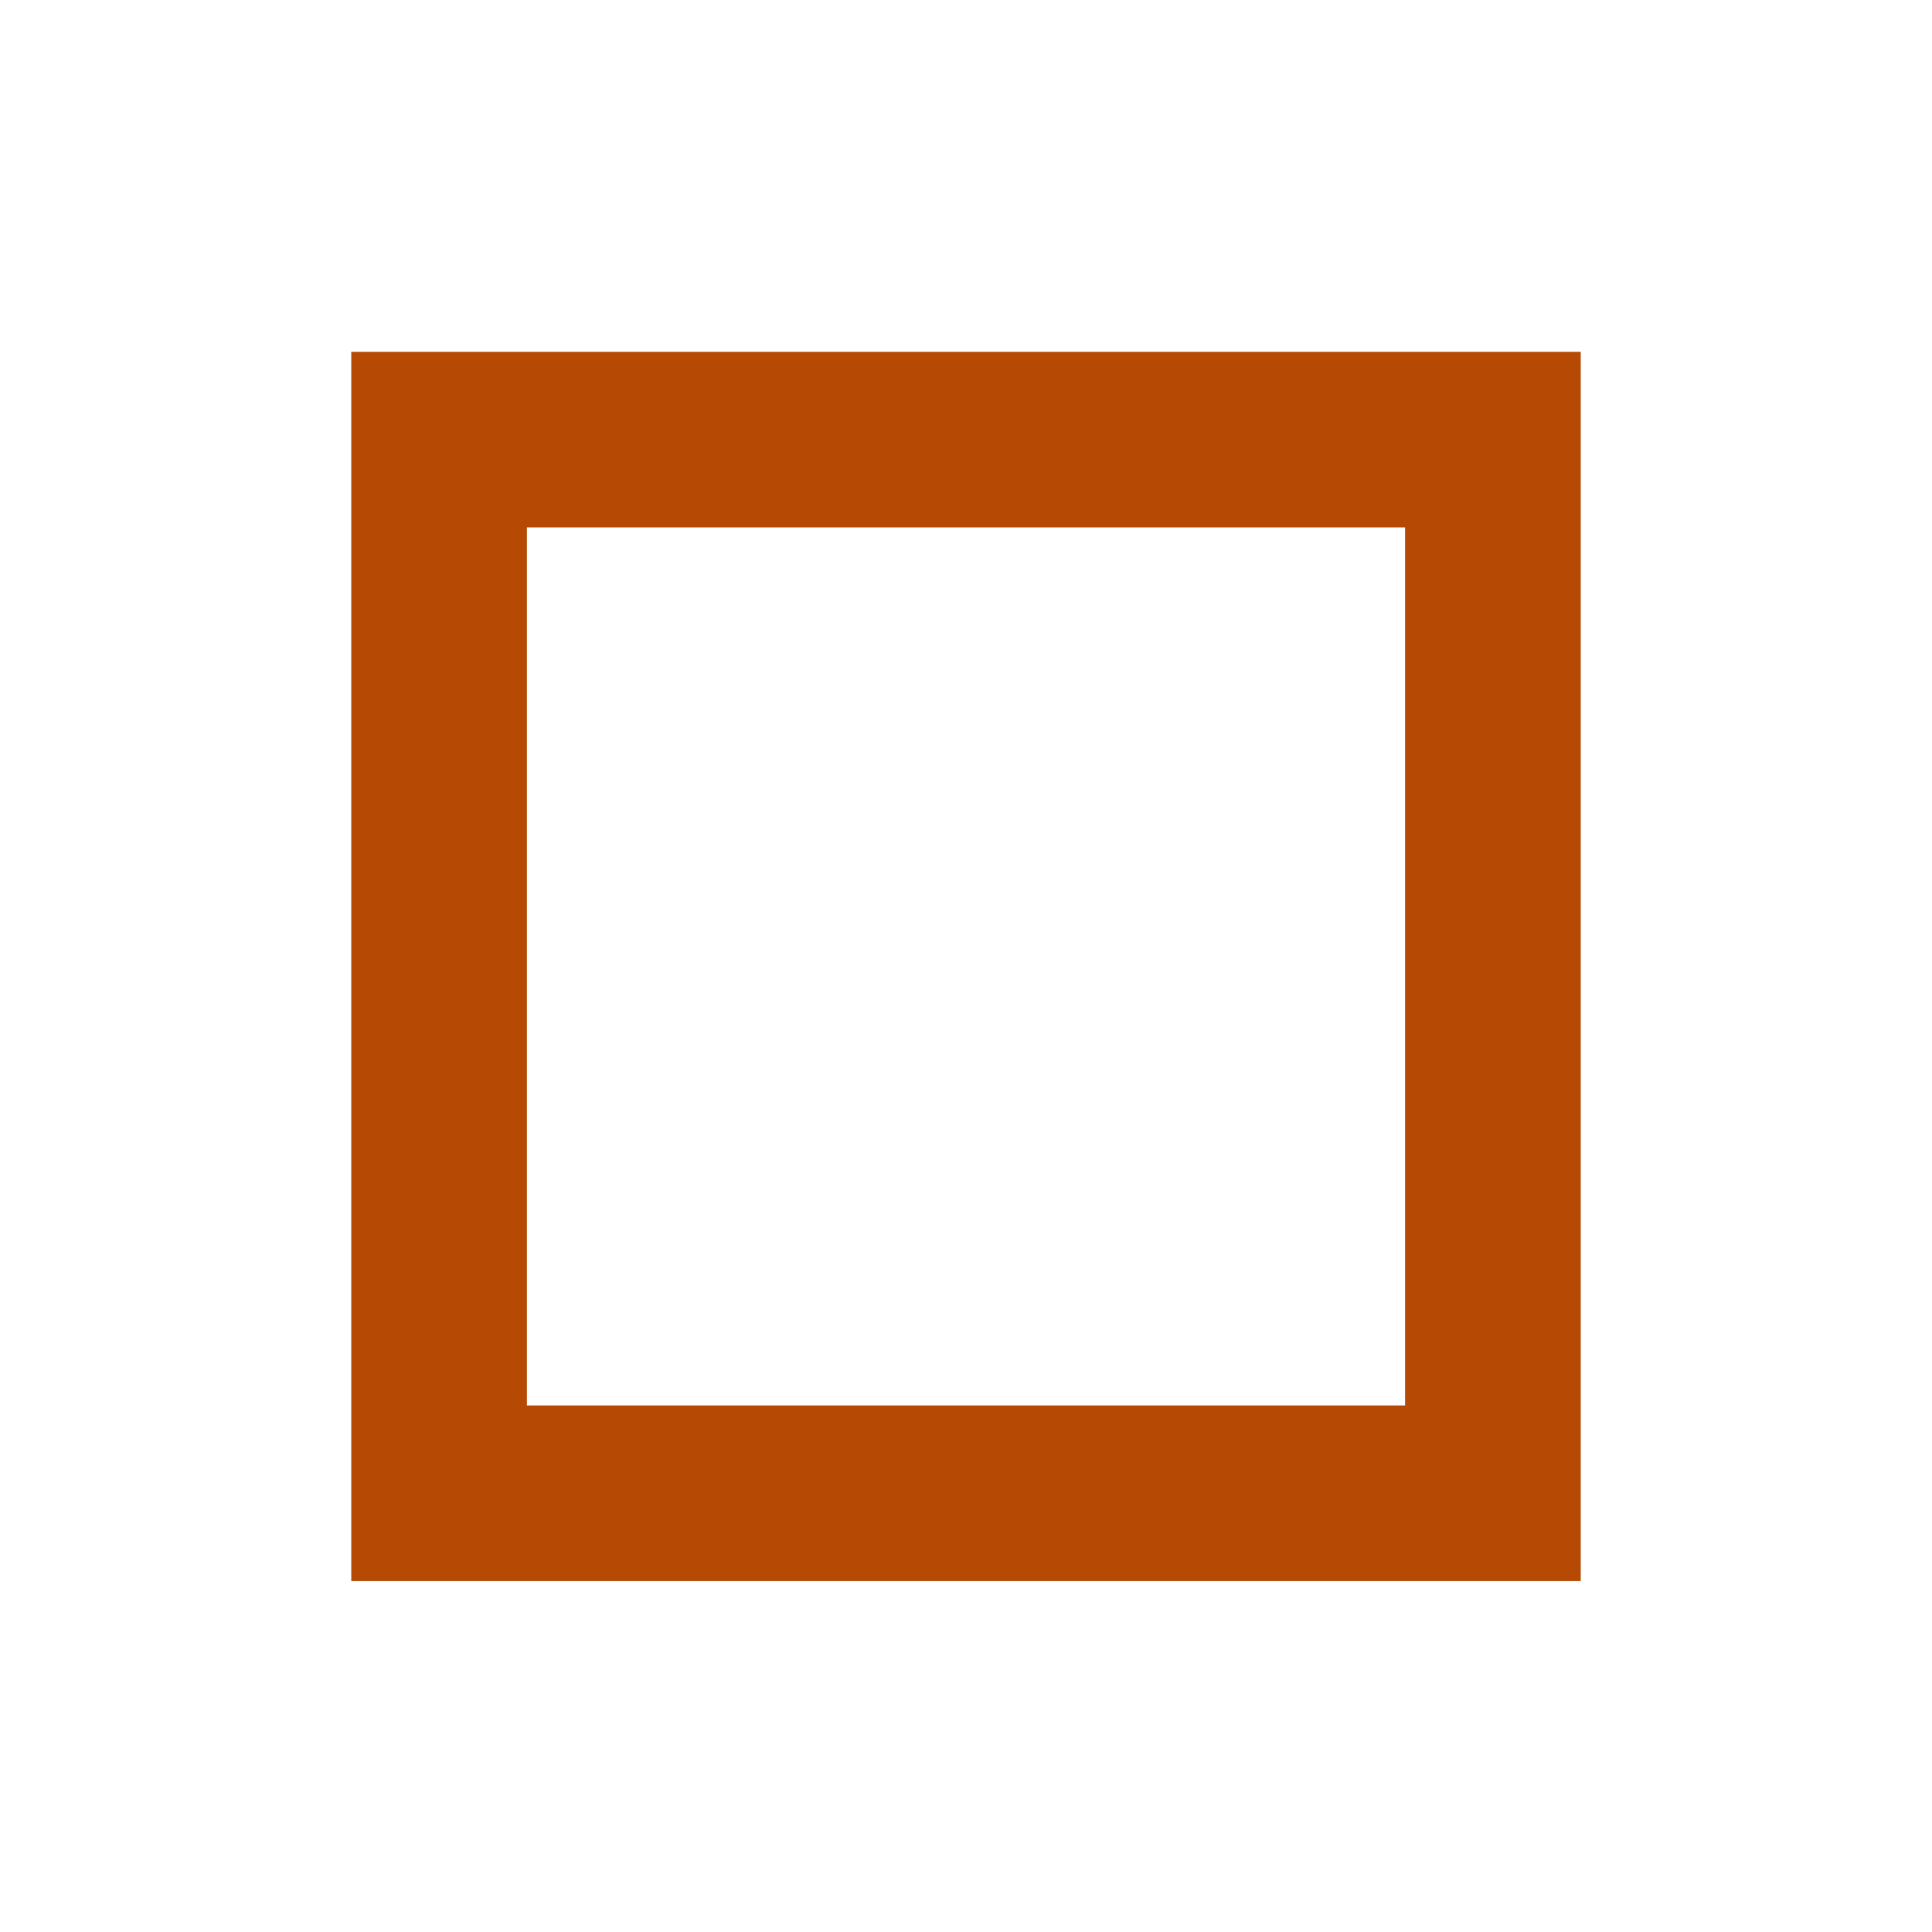 <svg xmlns="http://www.w3.org/2000/svg" width="22" height="22" viewBox="0 0 22 22">
 <defs>
  <style id="current-color-scheme" type="text/css">
   .ColorScheme-Text { color:#b64903; } .ColorScheme-Highlight { color:#5294e2; }
  </style>
 </defs>
 <path style="fill:currentColor" class="ColorScheme-Text" d="M 1 1.006 L 1 15.004 L 15 15.004 L 15 1.006 L 1 1.006 z M 3 3.006 L 13 3.006 L 13 13.004 L 3 13.004 L 3 3.006 z" transform="translate(3 3)"/>
</svg>
